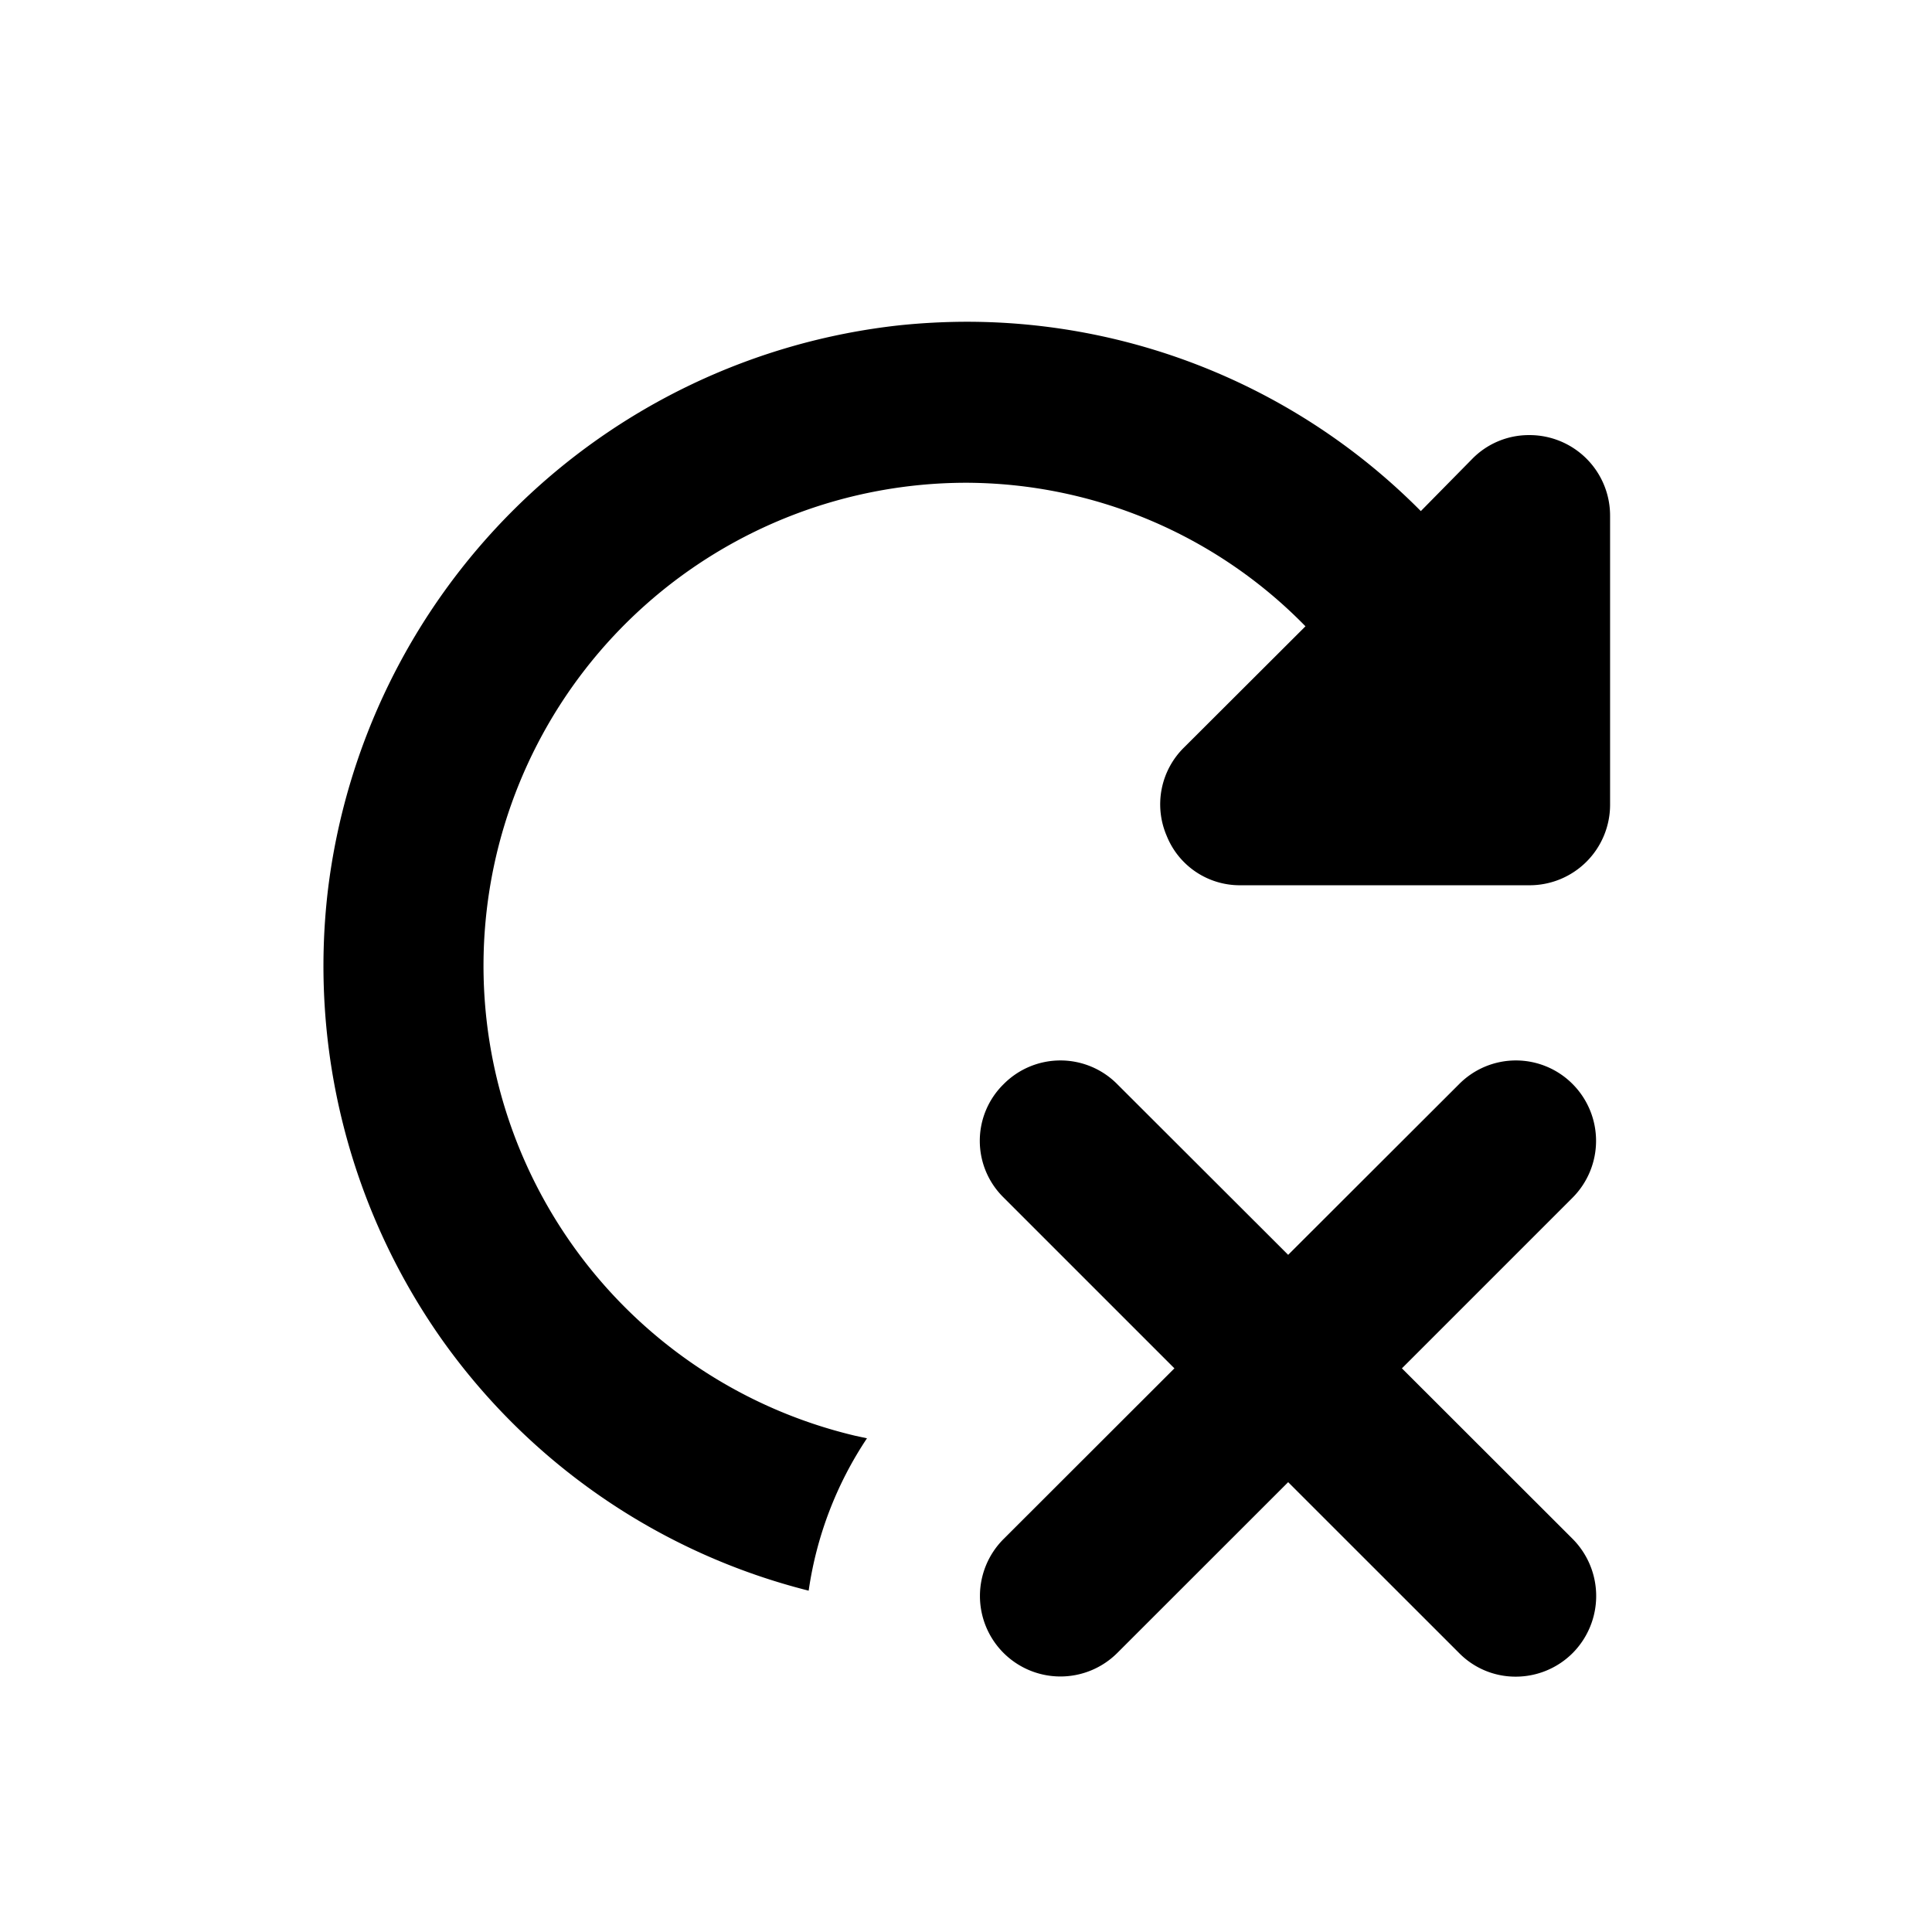 <svg id="ic_period_notadded" xmlns="http://www.w3.org/2000/svg" width="24" height="24" viewBox="0 0 24 24">
  <path id="Path_18372" data-name="Path 18372" d="M0,0H24V24H0Z" fill="none"/>
  <g id="Group_10686" data-name="Group 10686" transform="translate(15772 -2525)">
    <path id="Subtraction_46" data-name="Subtraction 46" d="M6.029,15.763h0a7.972,7.972,0,0,1-4.573-3.143,8.054,8.054,0,0,1-1.4-5.556,8.033,8.033,0,0,1,7.1-7.02A8.249,8.249,0,0,1,7.99,0a7.936,7.936,0,0,1,5.643,2.352l.64-.65a.984.984,0,0,1,.7-.294,1,1,0,0,1,1.011,1V6a1,1,0,0,1-1,1h-3.59a.978.978,0,0,1-.918-.614.99.99,0,0,1,.218-1.1L12.2,3.783A5.911,5.911,0,0,0,7.983,2a6,6,0,0,0-1.37,11.84l.14.03a4.586,4.586,0,0,0-.724,1.89Z" transform="translate(-15767.983 2528.997)"/>
    <path id="Union_17" data-name="Union 17" d="M-805.634,25271.775l-2.122-2.121-2.122,2.121a1,1,0,0,1-1.414,0,1,1,0,0,1,0-1.414l2.123-2.121-2.123-2.123a.986.986,0,0,1,0-1.406.993.993,0,0,1,1.414,0l2.122,2.119,2.122-2.119a.993.993,0,0,1,1.414,0,1,1,0,0,1,0,1.406l-2.123,2.123,2.123,2.121a1.006,1.006,0,0,1,0,1.414,1,1,0,0,1-.71.295A.982.982,0,0,1-805.634,25271.775Z" transform="translate(-14948.242 -22726.242)"/>
  </g>
</svg>

